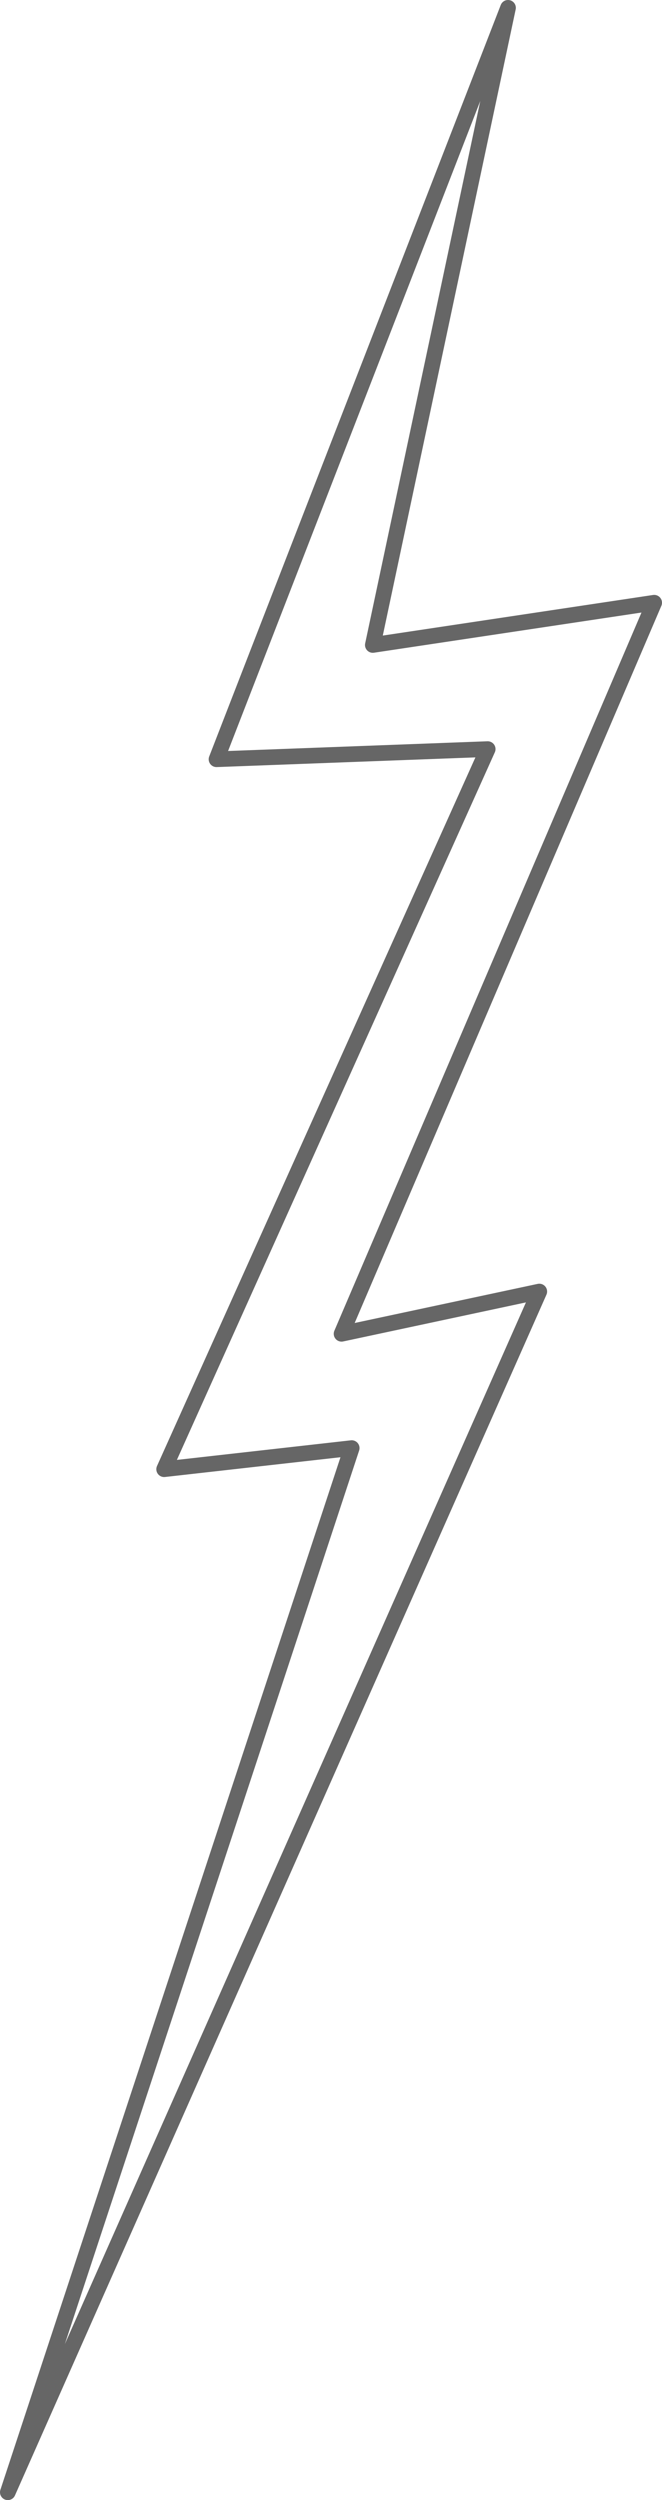 <?xml version="1.0" encoding="UTF-8" standalone="no"?>
<svg xmlns:xlink="http://www.w3.org/1999/xlink" height="159.7px" width="42.35px" xmlns="http://www.w3.org/2000/svg">
  <g transform="matrix(1.0, 0.0, 0.0, 1.0, 26.05, 67.15)">
    <path d="M5.15 -19.3 L-12.2 -18.65 6.45 -66.65 -2.2 -25.95 15.8 -28.65 -4.2 18.05 8.45 15.35 -25.55 92.05 -3.55 25.35 -15.55 26.7 5.15 -19.3" fill="#ffffff" fill-opacity="0.0" fill-rule="evenodd" stroke="none"/>
    <path d="M5.15 -19.3 L-15.55 26.7 -3.55 25.35 -25.55 92.05 8.45 15.35 -4.2 18.05 15.8 -28.65 -2.2 -25.95 6.45 -66.65 -12.2 -18.65 5.15 -19.3 Z" fill="none" stroke="#000000" stroke-linecap="round" stroke-linejoin="round" stroke-opacity="0.6" stroke-width="1.0"/>
  </g>
</svg>
